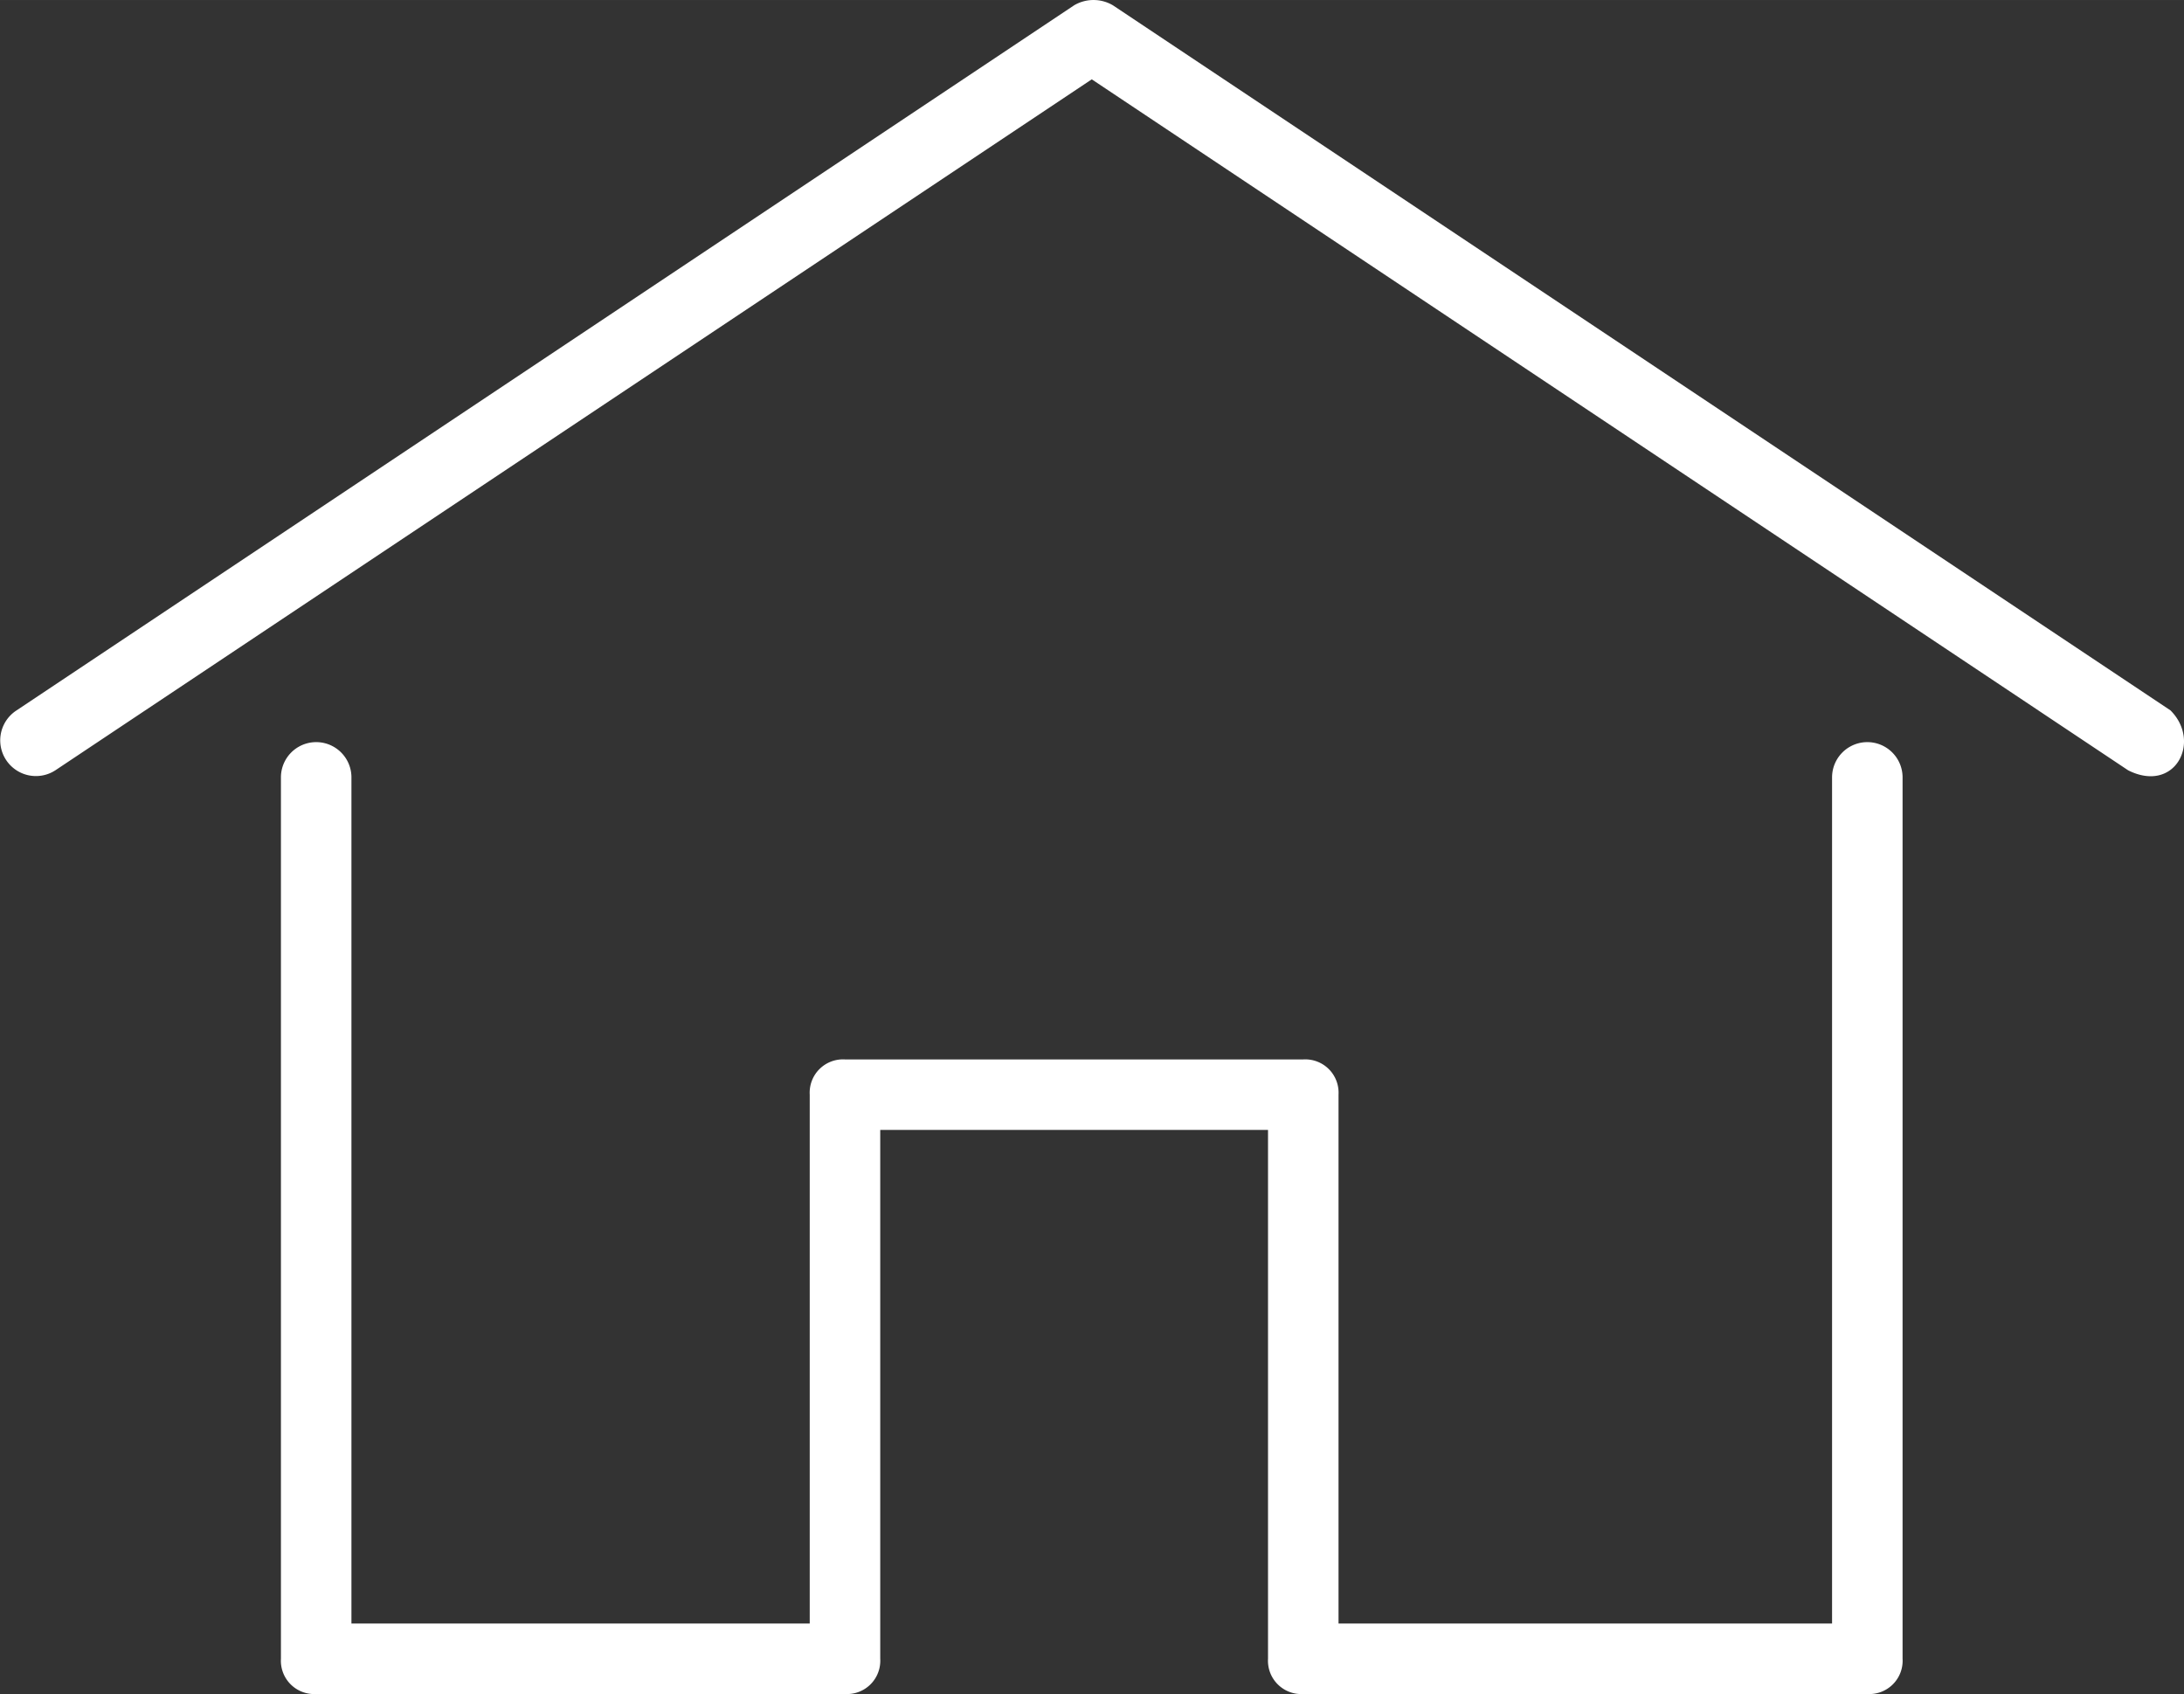 <svg xmlns="http://www.w3.org/2000/svg" width="21.855mm" height="16.951mm" viewBox="0 0 61.952 48.05"><rect x="0" y="0" width="61.952" height="48.05" fill="#333333" stroke="none"/><title>Recurso 190</title><g id="Capa_2" data-name="Capa 2"><g id="Capa_1-2" data-name="Capa 1"><path d="M60.369,21.85l-29.4-19.6-29.4,19.6a1.012,1.012,0,0,1-1.1-1.7l30-20a1.083,1.083,0,0,1,1.1,0l30,20C62.457,21.037,61.697,22.516,60.369,21.85Zm-8.4.2v24h-14v-15a.945.945,0,0,0-1-1h-13a.945.945,0,0,0-1,1v15h-13v-24a1,1,0,1,0-2,0v25a.945.945,0,0,0,1,1h15a.945.945,0,0,0,1-1v-15h11v15a.945.945,0,0,0,1,1h16a.945.945,0,0,0,1-1v-25A1,1,0,1,0,51.969,22.05Z" style="fill:#fff"/></g></g></svg>